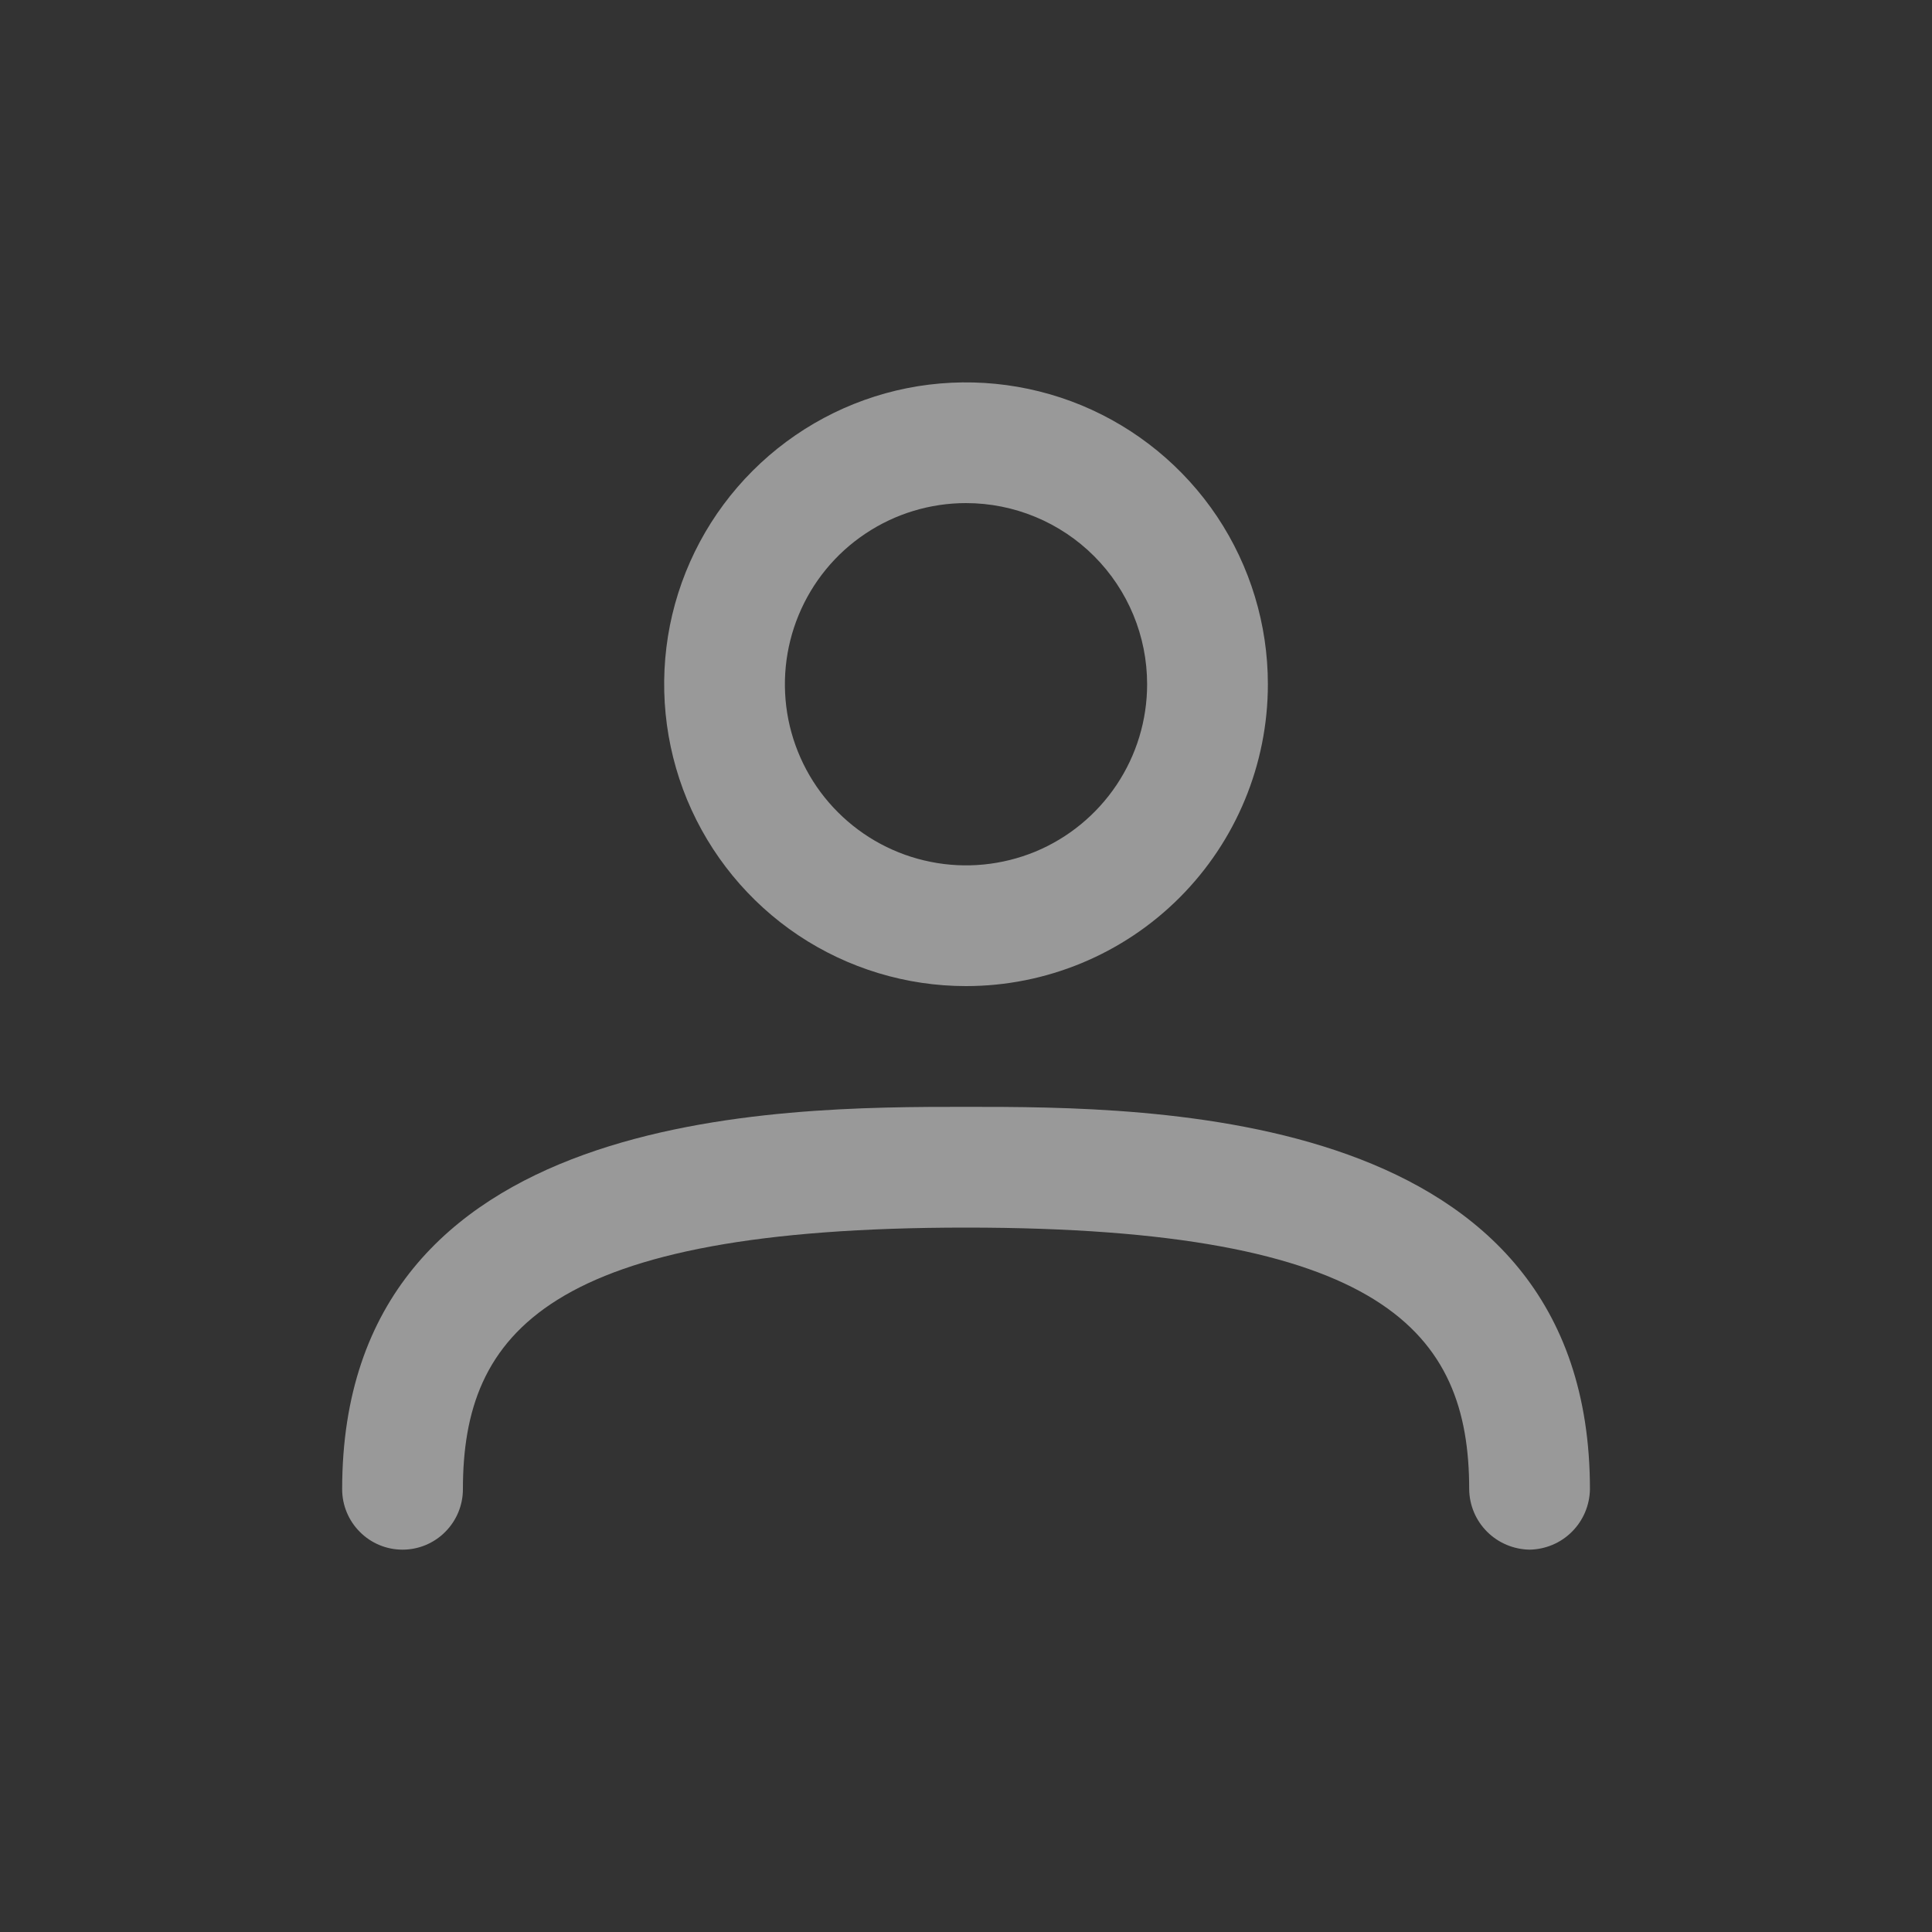 <svg width="20" height="20" viewBox="0 0 20 20" fill="none" xmlns="http://www.w3.org/2000/svg">
<rect x="0" y="0" width="20" height="20" fill="#333333" stroke="none"/>
<g opacity="0.5">
<path d="M10 10.208C9.382 10.208 8.778 10.025 8.264 9.682C7.75 9.338 7.35 8.85 7.113 8.279C6.877 7.708 6.815 7.08 6.935 6.474C7.056 5.867 7.354 5.311 7.791 4.874C8.228 4.437 8.784 4.139 9.391 4.018C9.997 3.898 10.625 3.96 11.196 4.196C11.767 4.433 12.255 4.833 12.599 5.347C12.942 5.861 13.125 6.465 13.125 7.083C13.125 7.912 12.796 8.707 12.21 9.293C11.624 9.879 10.829 10.208 10 10.208ZM10 5.208C9.629 5.208 9.267 5.318 8.959 5.524C8.65 5.73 8.41 6.023 8.268 6.366C8.126 6.708 8.089 7.085 8.161 7.449C8.234 7.813 8.412 8.147 8.675 8.409C8.937 8.671 9.271 8.85 9.635 8.922C9.998 8.995 10.375 8.957 10.718 8.816C11.06 8.674 11.353 8.433 11.559 8.125C11.765 7.817 11.875 7.454 11.875 7.083C11.875 6.586 11.678 6.109 11.326 5.757C10.975 5.406 10.498 5.208 10 5.208ZM15.834 16.042C15.669 16.039 15.511 15.973 15.394 15.856C15.277 15.739 15.211 15.582 15.209 15.417C15.209 13.792 14.325 12.708 10 12.708C5.675 12.708 4.792 13.792 4.792 15.417C4.792 15.582 4.726 15.741 4.609 15.858C4.492 15.976 4.333 16.042 4.167 16.042C4.001 16.042 3.842 15.976 3.725 15.858C3.608 15.741 3.542 15.582 3.542 15.417C3.542 11.458 8.067 11.458 10 11.458C11.934 11.458 16.459 11.458 16.459 15.417C16.456 15.582 16.39 15.739 16.273 15.856C16.157 15.973 15.999 16.039 15.834 16.042Z" fill="white"/>
</g>
</svg>
